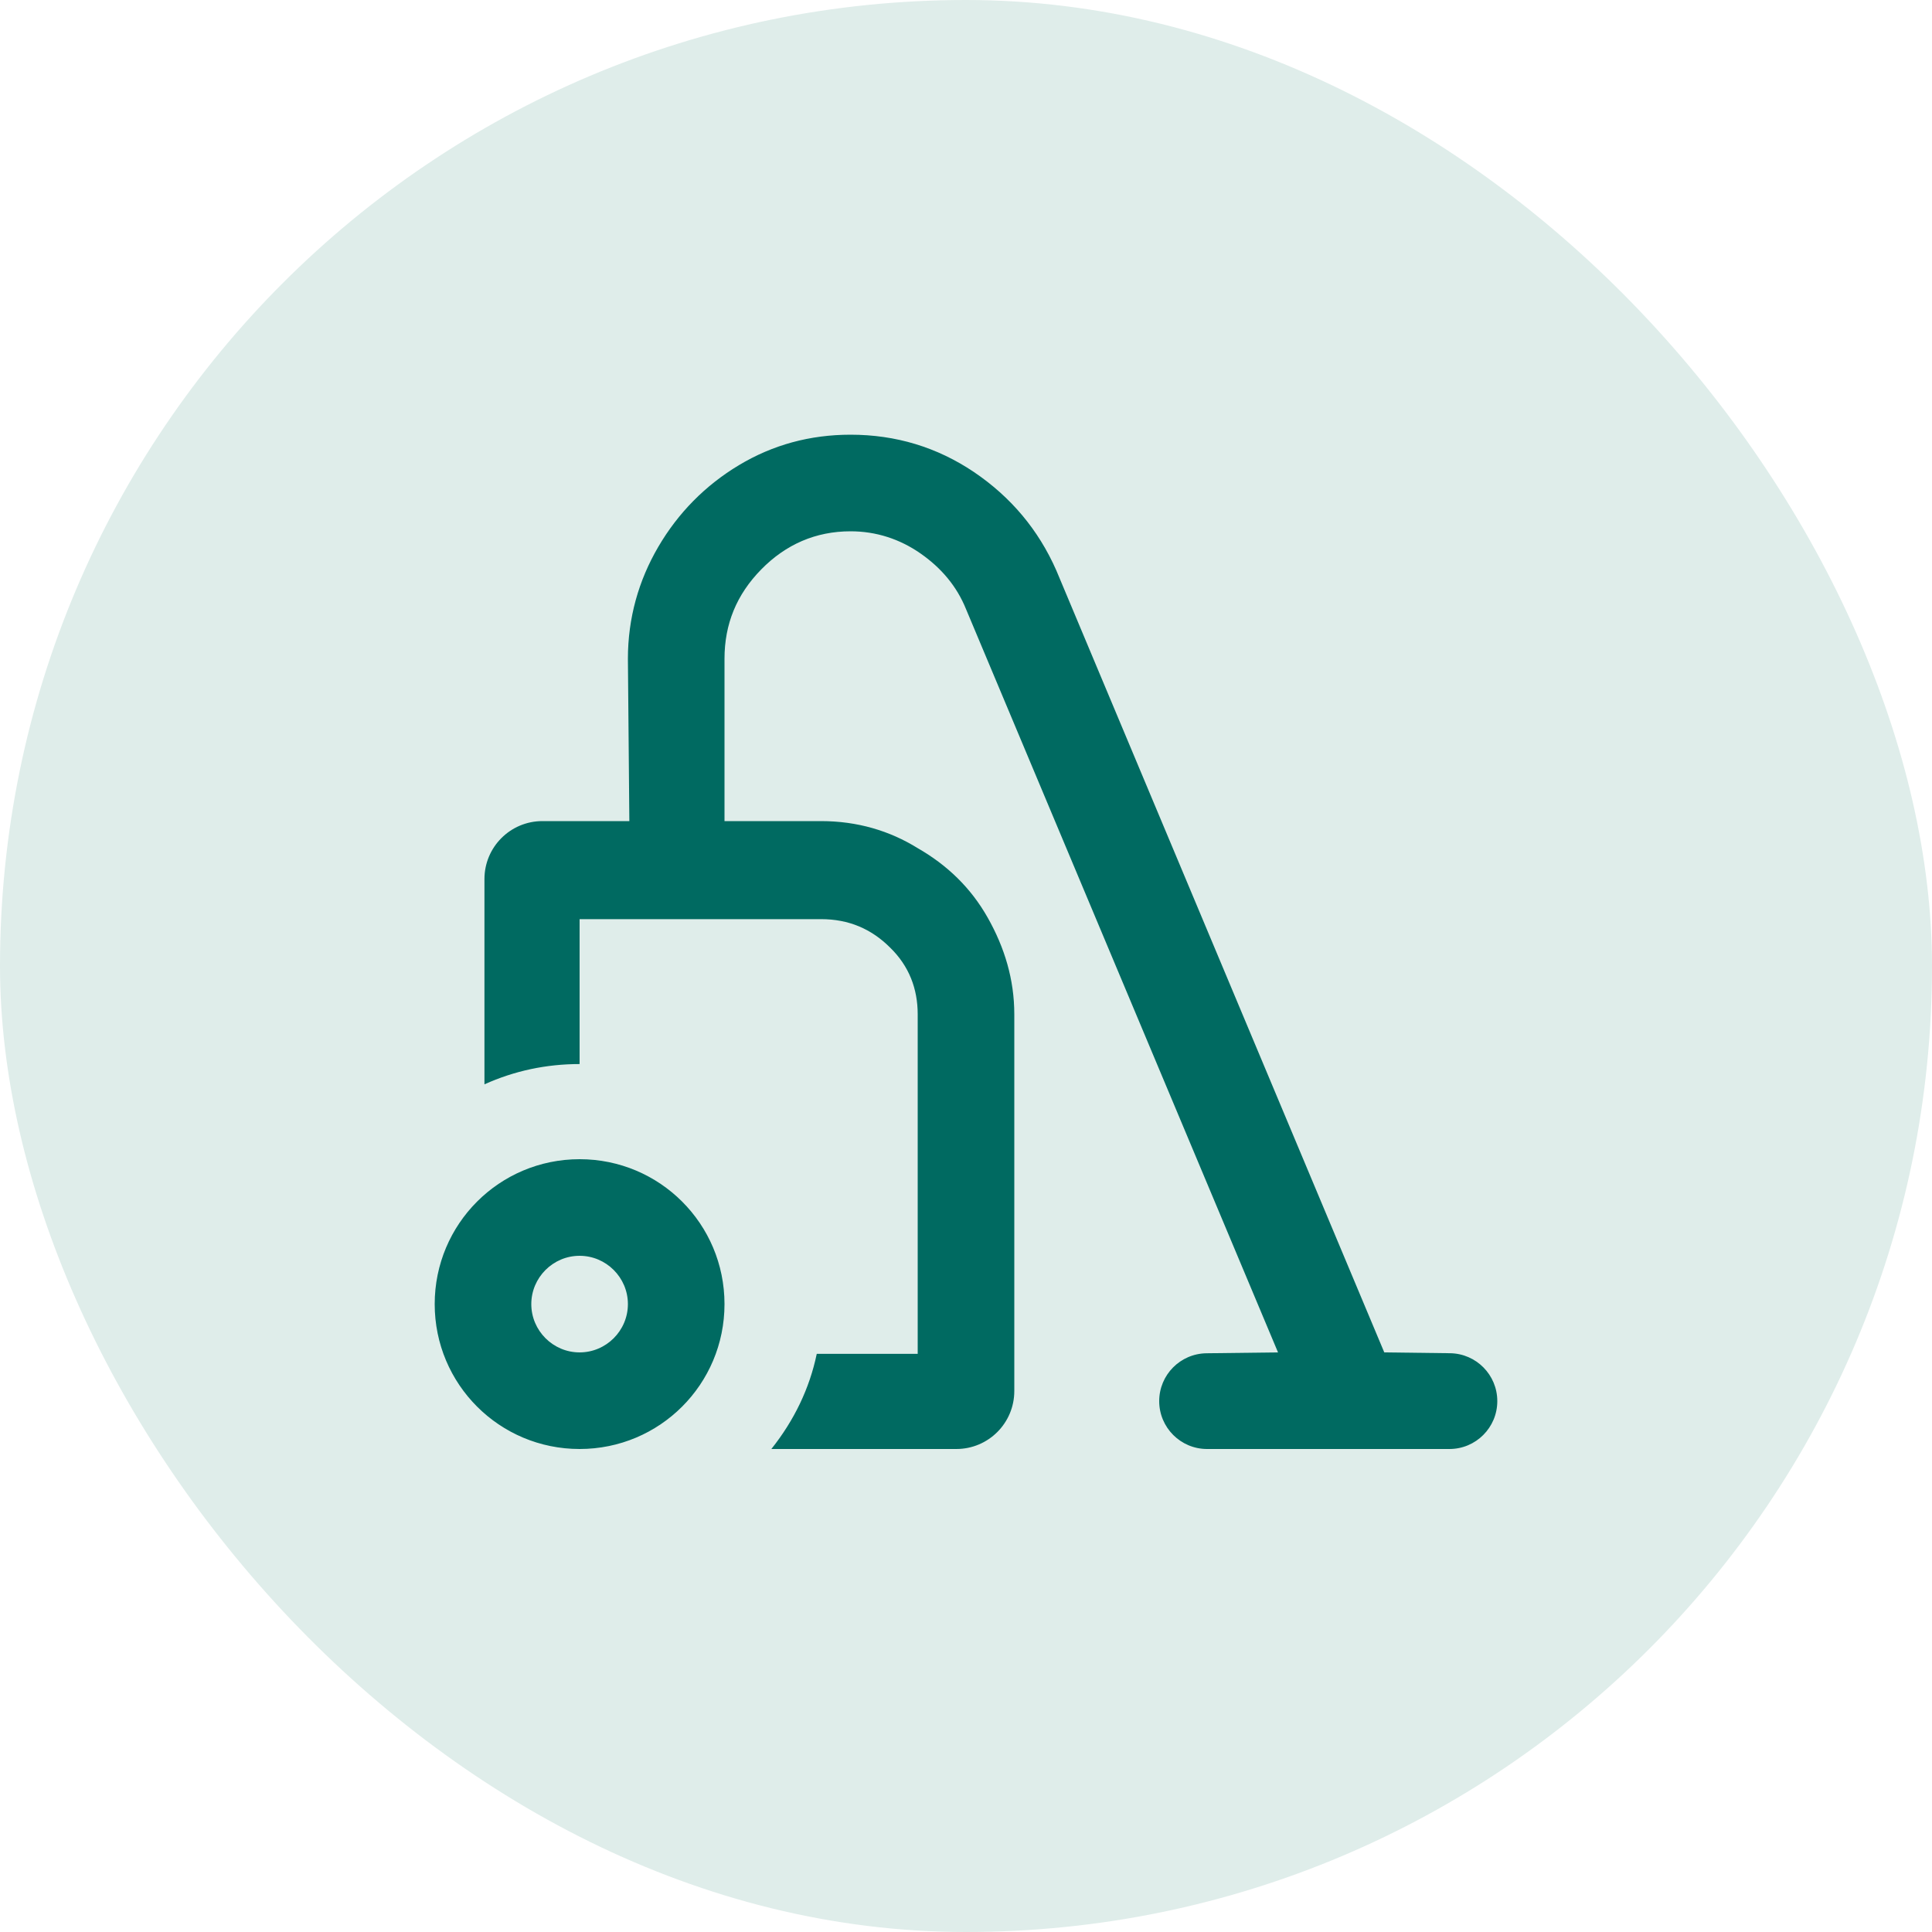 <svg width="40" height="40" viewBox="0 0 40 40" fill="none" xmlns="http://www.w3.org/2000/svg">
<rect width="40" height="40" rx="20" fill="#DFEDEA"/>
<path d="M28.66 28L21.87 11.81C21.5 10.97 20.93 10.29 20.16 9.77C19.4 9.26 18.55 9 17.61 9C16.77 9 16 9.21 15.3 9.63C14.6 10.05 14.04 10.62 13.63 11.32C13.22 12.02 13 12.8 13 13.64L13.03 17L11.23 17C10.567 17 10.03 17.537 10.03 18.2L10.03 22.45C10.65 22.17 11.31 22.03 12 22.03L12 19.03L17 19.03C17.57 19.03 18.04 19.23 18.43 19.62C18.82 20 19 20.47 19 21L19 28.03L16.91 28.03C16.76 28.75 16.44 29.41 15.97 30L19.8 30C20.463 30 21 29.463 21 28.8L21 21C21 20.28 20.8 19.62 20.45 19C20.1 18.38 19.61 17.91 19 17.56C18.42 17.2 17.75 17 17 17L15 17L15 13.64C15 12.92 15.25 12.31 15.76 11.79C16.27 11.27 16.89 11 17.61 11C18.14 11 18.63 11.16 19.06 11.46C19.49 11.76 19.81 12.14 20 12.61L26.46 28L24.979 28.018C24.436 28.025 24 28.466 24 29.009V29.009C24 29.556 24.444 30 24.991 30L30.009 30C30.556 30 31 29.556 31 29.009V29.009C31 28.466 30.564 28.024 30.021 28.017L28.66 28ZM12 26C12.55 26 13 26.45 13 27C13 27.55 12.55 28 12 28C11.45 28 11 27.55 11 27C11 26.45 11.45 26 12 26ZM12 24C10.34 24 9 25.34 9 27C9 28.66 10.34 30 12 30C13.66 30 15 28.66 15 27C15 25.34 13.66 24 12 24Z" fill="#006A61"/>
</svg>
